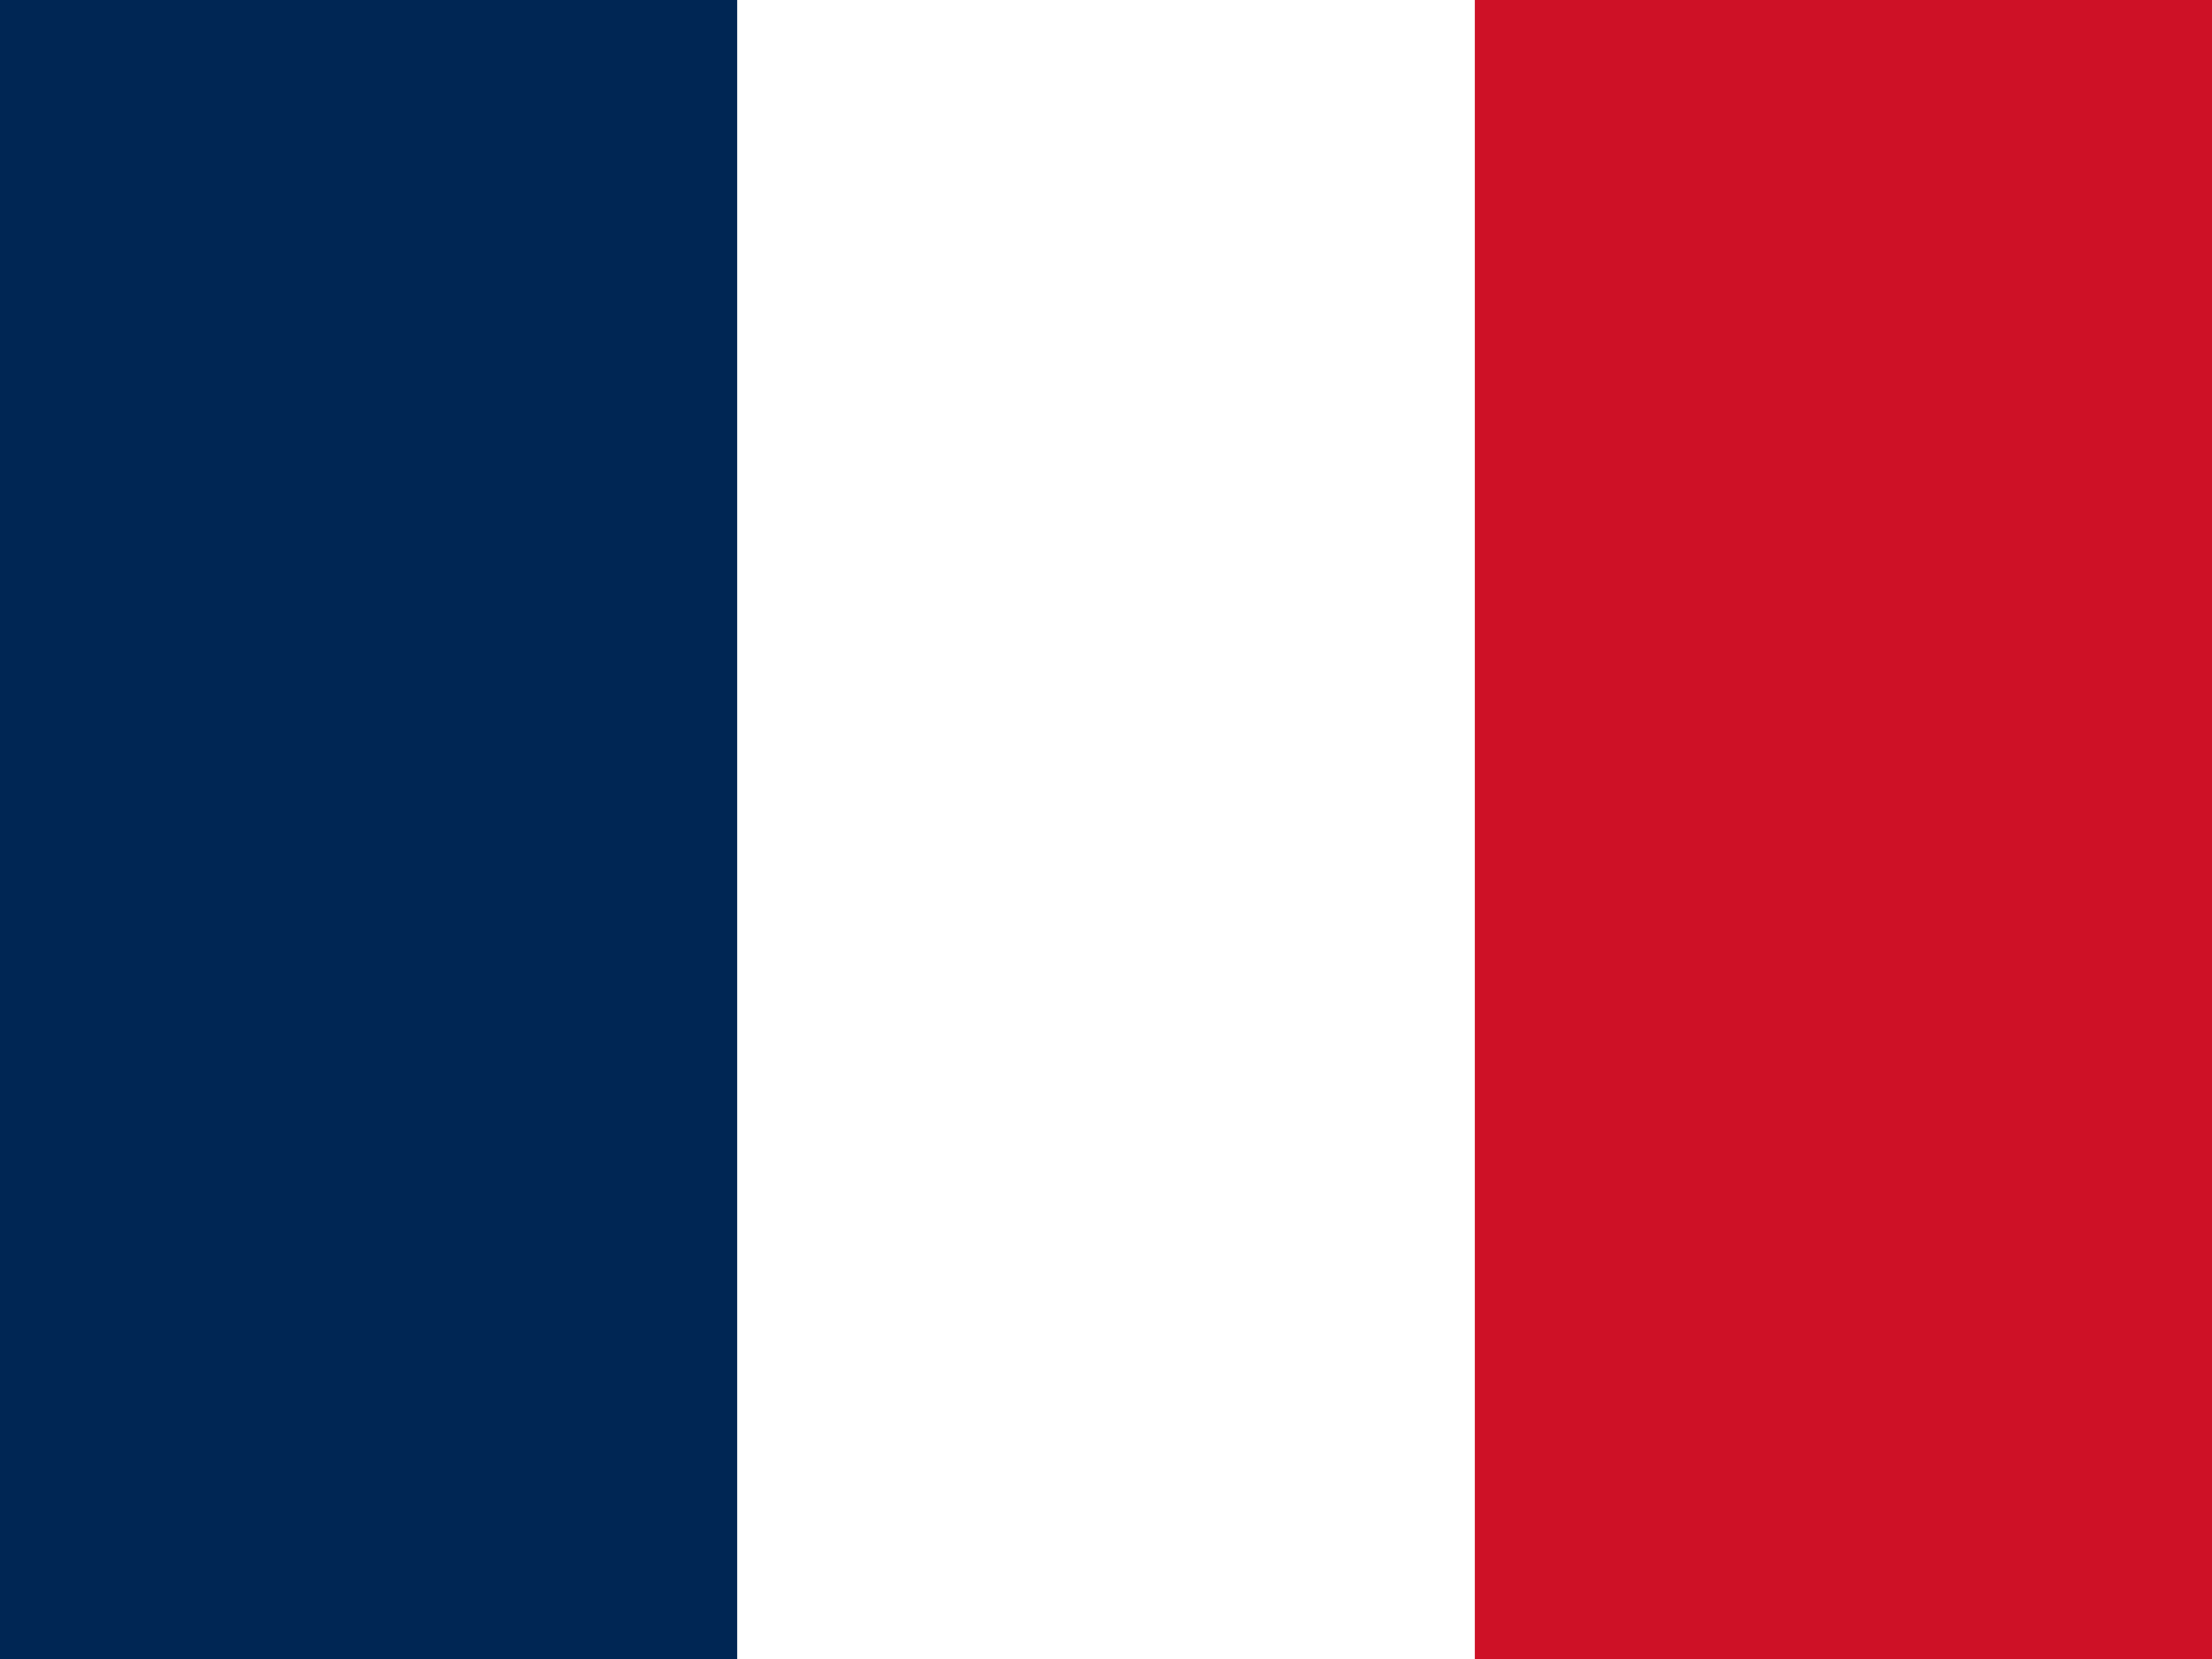 <svg width="40" height="30" viewBox="0 0 40 30" fill="none" xmlns="http://www.w3.org/2000/svg">
<rect x="0" y="0" width="40" height="30" fill="#808080" stroke="none"/>
<g clip-path="url(#clip0_39_20)">
<path fill-rule="evenodd" clip-rule="evenodd" d="M0 0H40V30H0V0Z" fill="white"/>
<path fill-rule="evenodd" clip-rule="evenodd" d="M0 0H13.331V30H0V0Z" fill="#002654"/>
<path fill-rule="evenodd" clip-rule="evenodd" d="M26.669 0H40V30H26.669V0Z" fill="#CE1126"/>
</g>
<defs>
<clipPath id="clip0_39_20">
<rect width="40" height="30" fill="white"/>
</clipPath>
</defs>
</svg>
